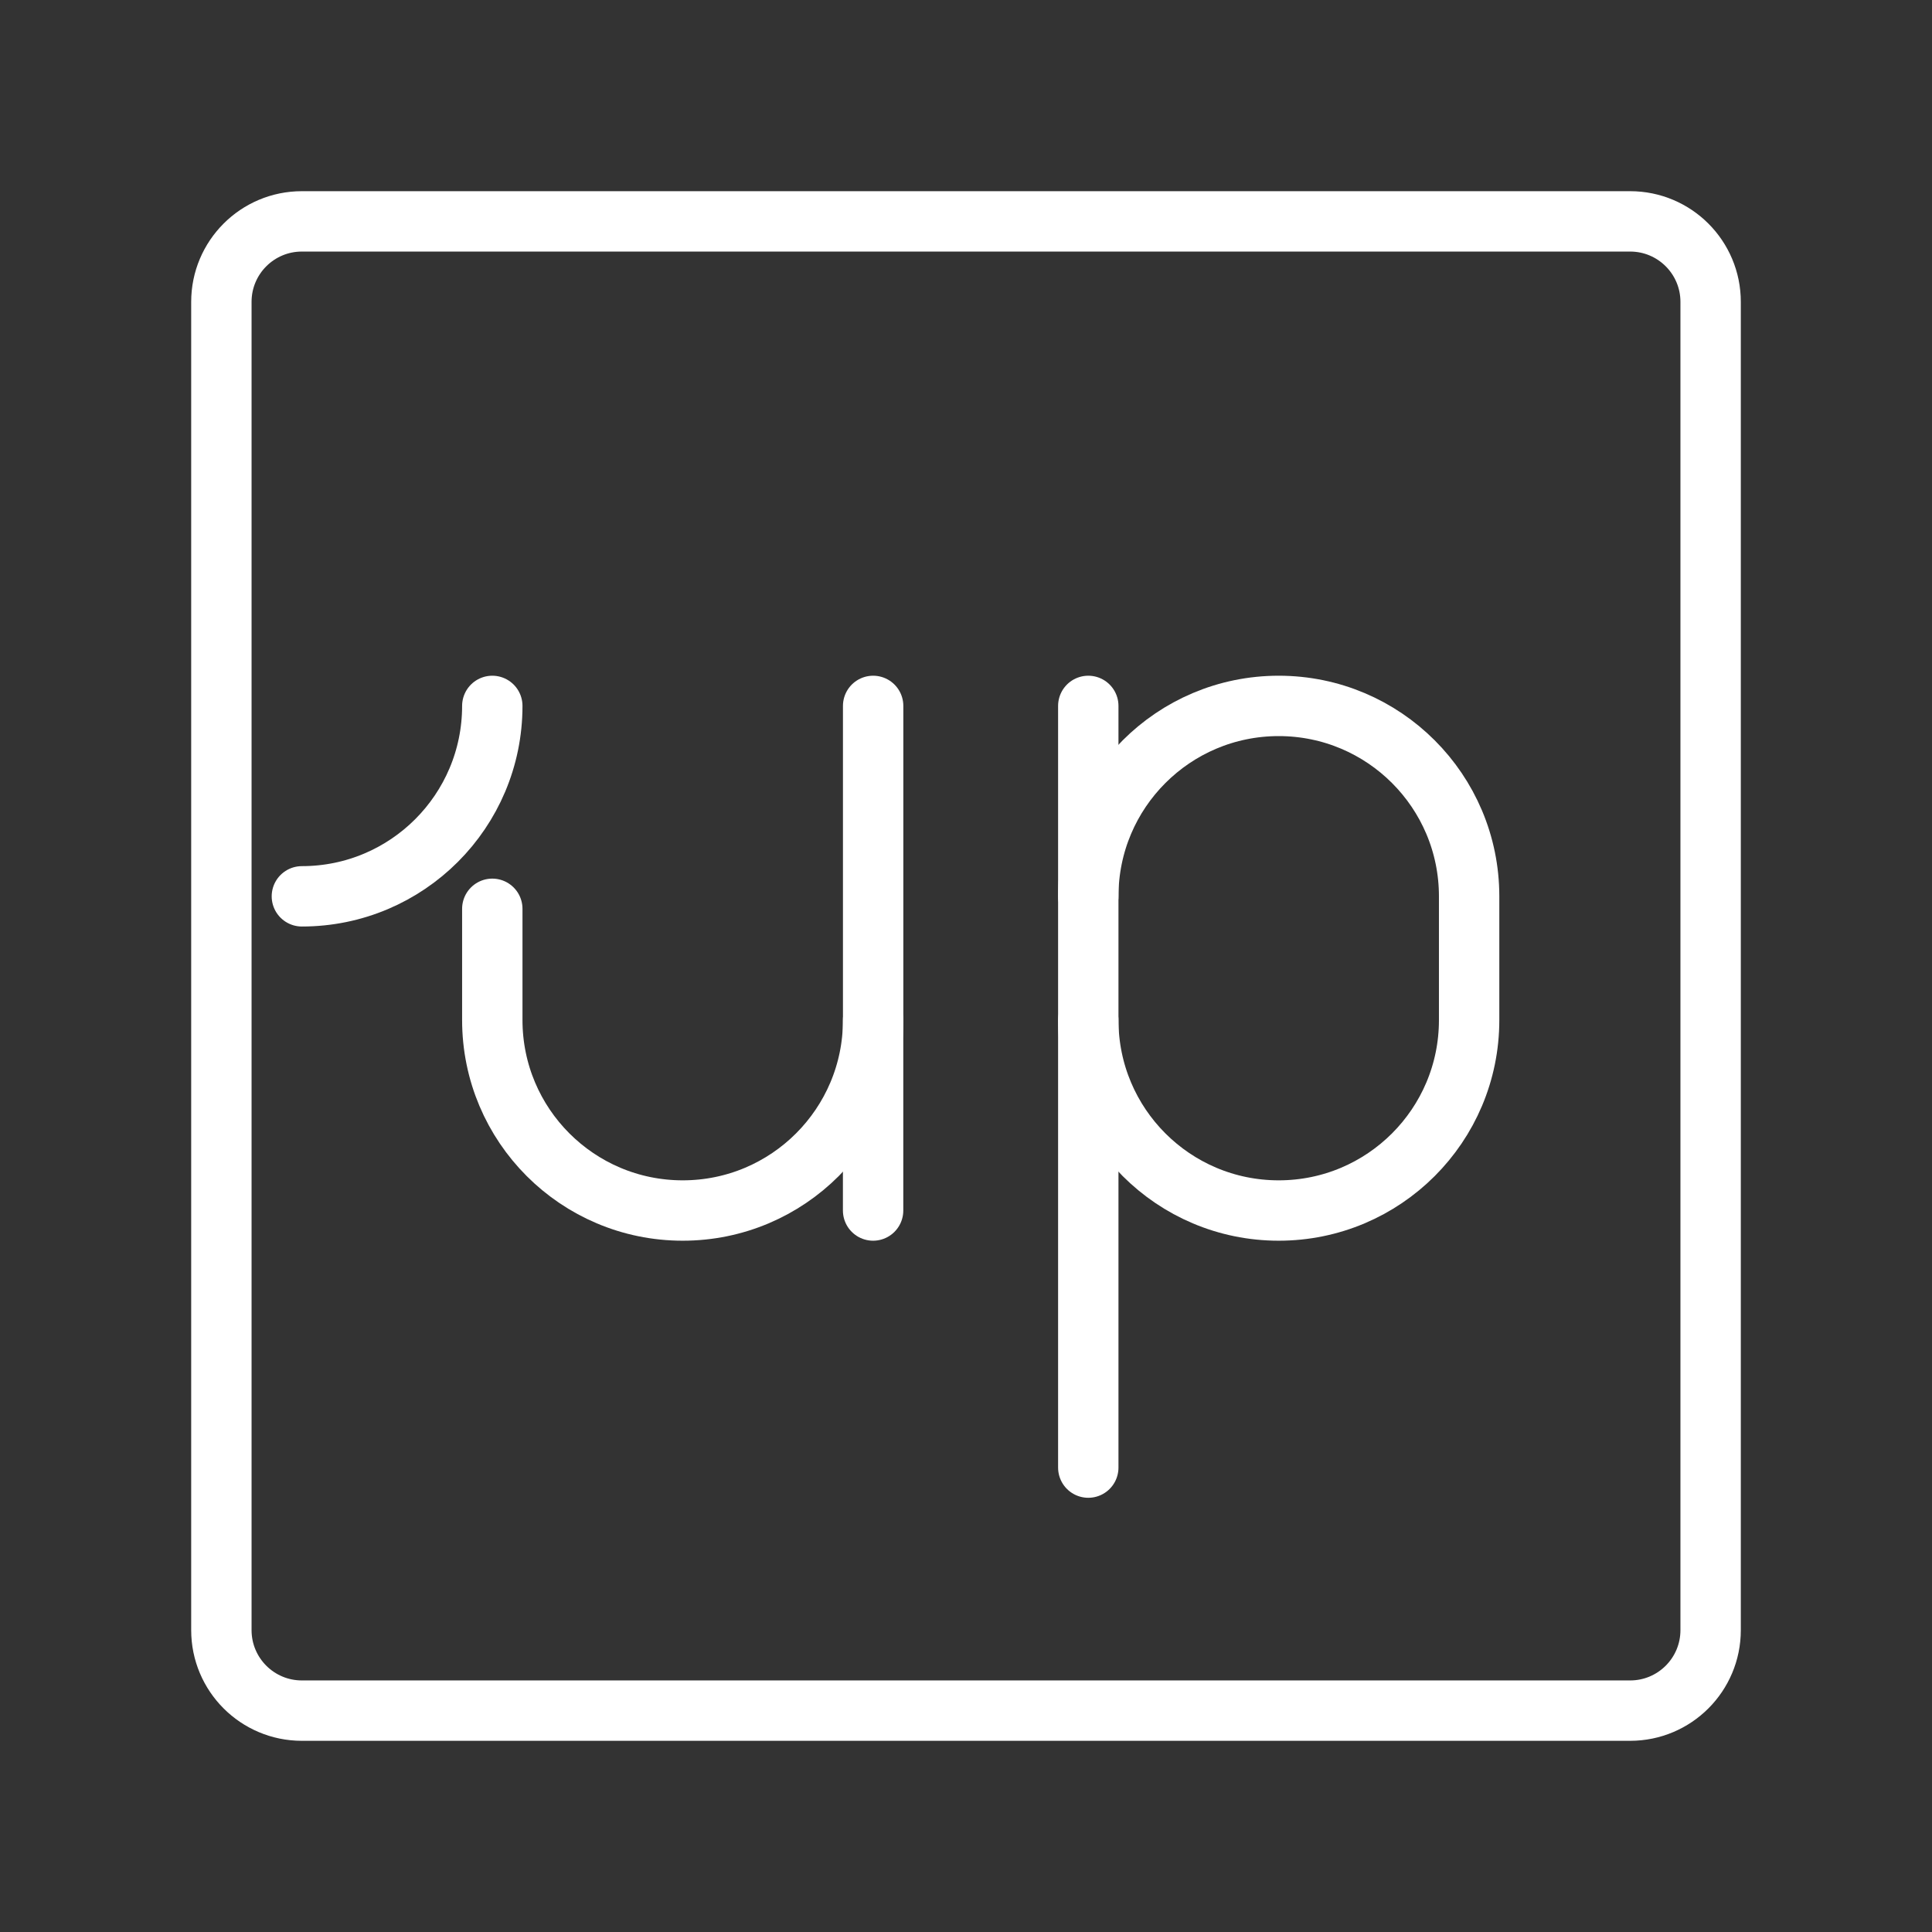 <ns0:svg xmlns:ns0="http://www.w3.org/2000/svg" id="b" viewBox="0 0 48 48" style="stroke-width:1.5px"><ns0:rect x="0" y="0" width="48" height="48" fill="#333333" stroke="none"/><ns0:defs style="stroke-width:1.5px"><ns0:style style="stroke-width:1.5px">.c{fill:none;stroke:#fff;stroke-linecap:round;stroke-linejoin:round;}</ns0:style></ns0:defs><ns0:path class="c" d="m12.231,22.579v2.765c0,2.613,2.118,4.731,4.731,4.731h0c2.613,0,4.731-2.118,4.731-4.731v-7.806" style="stroke-width:1.5px" /><ns0:line class="c" x1="21.692" y1="25.344" x2="21.692" y2="30.075" style="stroke-width:1.5px" /><ns0:path class="c" d="m27.038,25.344c0,2.613,2.118,4.731,4.731,4.731h0c2.613,0,4.731-2.118,4.731-4.731v-3.075c0-2.613-2.118-4.731-4.731-4.731h0c-2.613,0-4.731,2.118-4.731,4.731" style="stroke-width:1.5px" /><ns0:line class="c" x1="27.038" y1="17.538" x2="27.038" y2="36.462" style="stroke-width:1.5px" /><ns0:path class="c" d="m7.5,22.269c2.613,0,4.731-2.118,4.731-4.731" style="stroke-width:1.5px" /><ns0:path class="c" d="m40.5,5.5H7.5c-1.105,0-2,.895-2,2v33c0,1.105.895,2,2,2h33c1.105,0,2-.895,2-2V7.5c0-1.105-.895-2-2-2Z" style="stroke-width:1.5px" /></ns0:svg>